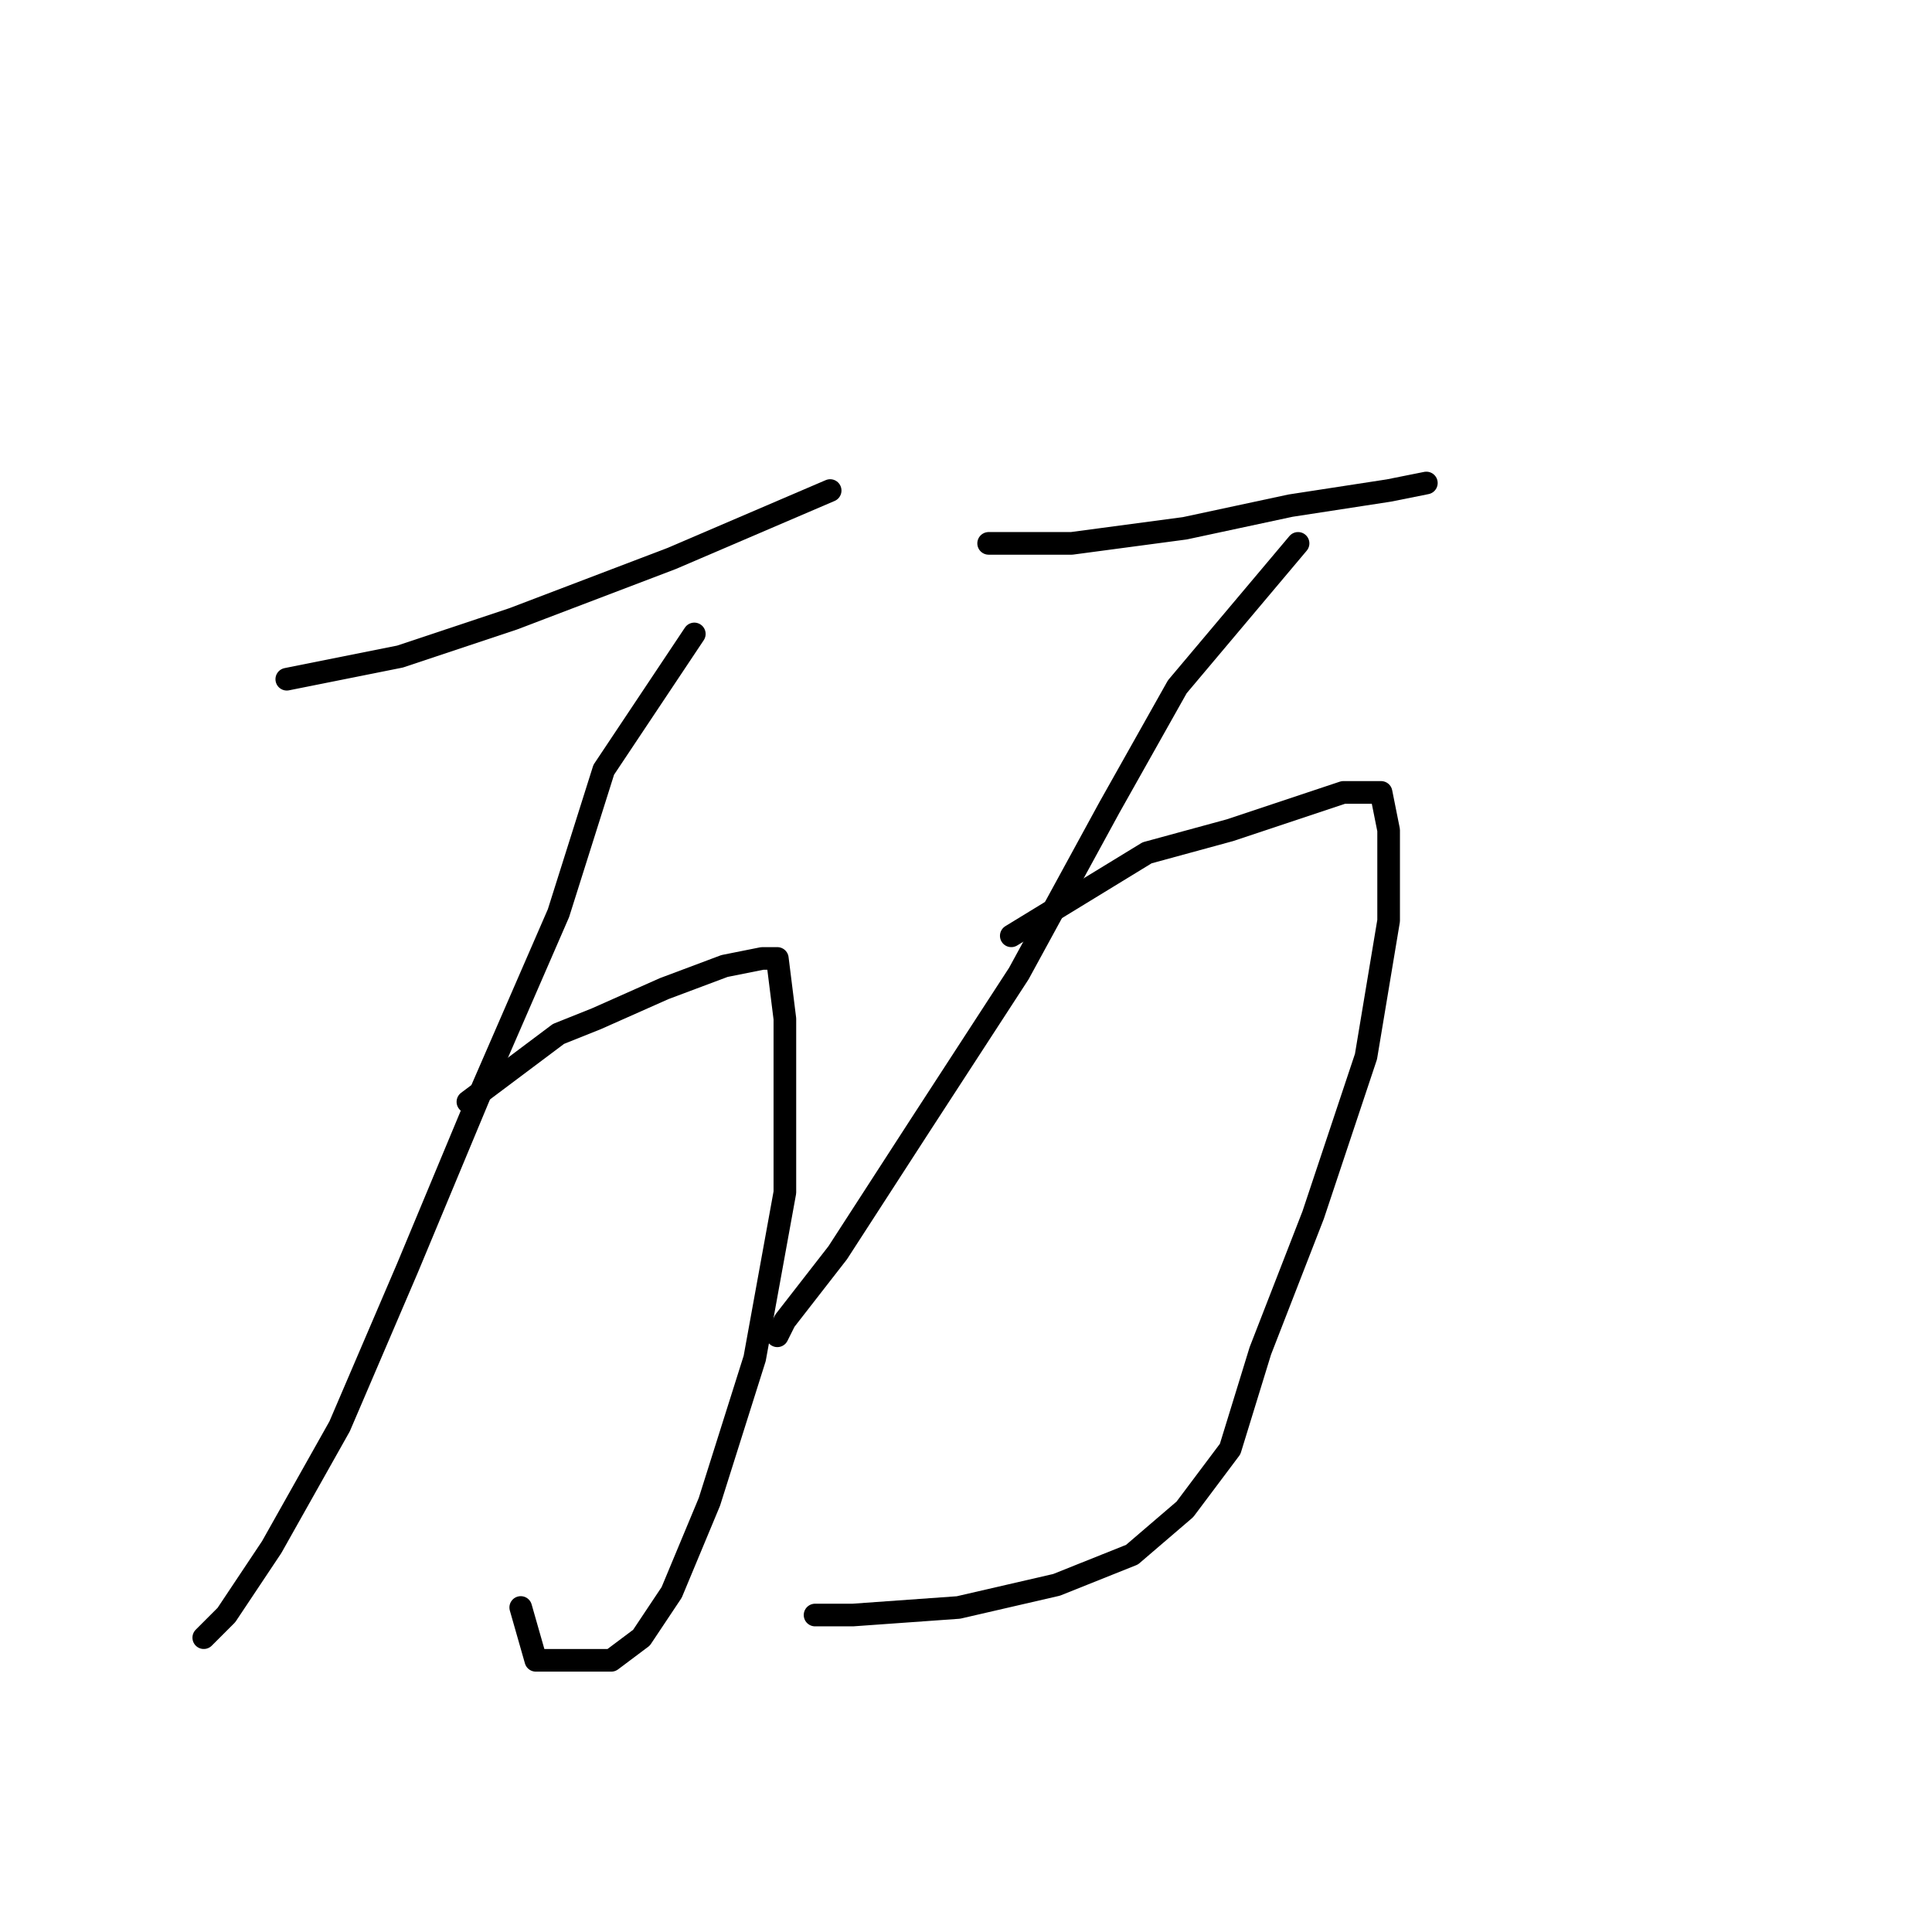 <?xml version="1.0" standalone="no"?>
    <svg width="256" height="256" xmlns="http://www.w3.org/2000/svg" version="1.1">
    <polyline stroke="black" stroke-width="3" stroke-linecap="round" fill="transparent" stroke-linejoin="round" points="38 90 53 87 68 82 89 74 103 68 110 65 110 65 " />
        <polyline stroke="black" stroke-width="3" stroke-linecap="round" fill="transparent" stroke-linejoin="round" points="92 84 80 102 74 121 64 144 54 168 45 189 36 205 30 214 27 217 27 217 " />
        <polyline stroke="black" stroke-width="3" stroke-linecap="round" fill="transparent" stroke-linejoin="round" points="62 146 74 137 79 135 88 131 96 128 101 127 103 127 104 135 104 158 100 180 94 199 89 211 85 217 81 220 78 220 71 220 69 213 69 213 " />
        <polyline stroke="black" stroke-width="3" stroke-linecap="round" fill="transparent" stroke-linejoin="round" points="131 72 133 72 142 72 157 70 171 67 184 65 189 64 189 64 " />
        <polyline stroke="black" stroke-width="3" stroke-linecap="round" fill="transparent" stroke-linejoin="round" points="172 72 156 91 147 107 135 129 122 149 111 166 104 175 103 177 103 177 " />
        <polyline stroke="black" stroke-width="3" stroke-linecap="round" fill="transparent" stroke-linejoin="round" points="134 124 152 113 163 110 172 107 178 105 182 105 183 105 184 110 184 122 181 140 174 161 167 179 163 192 157 200 150 206 140 210 127 213 113 214 108 214 108 214 " />
        </svg>